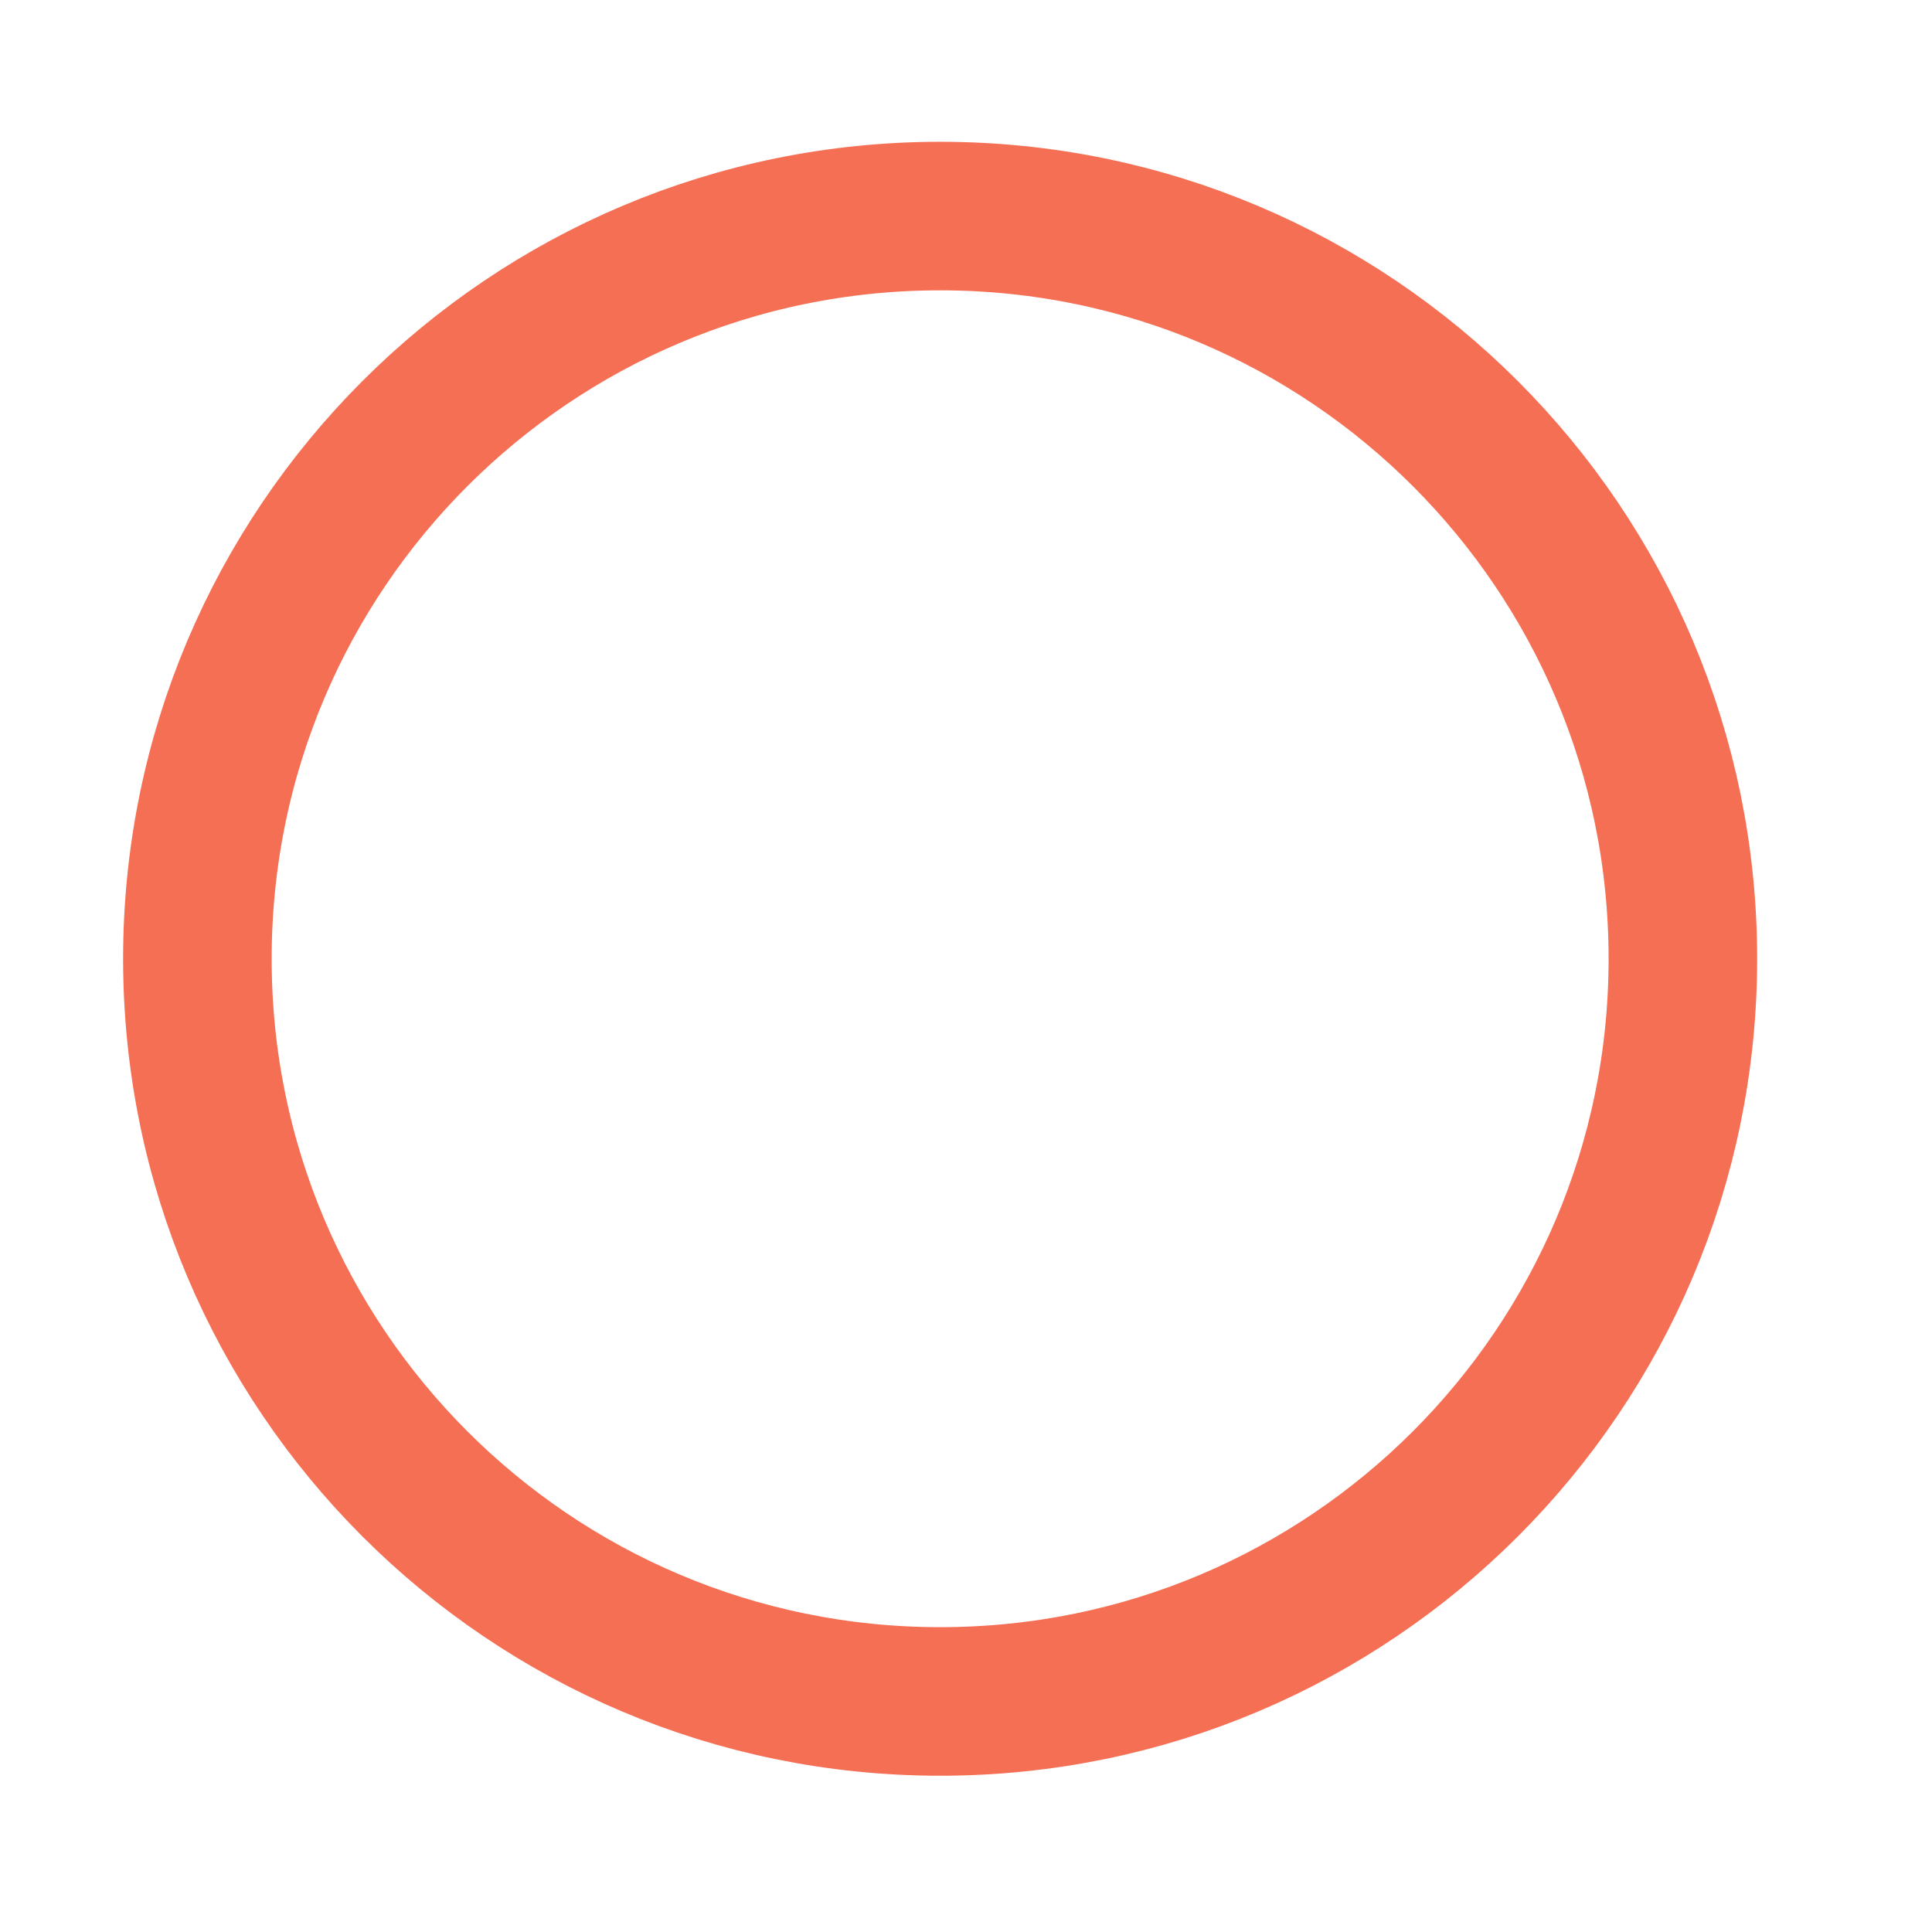 <svg width="18" height="18" viewBox="0 0 18 18" fill="none" xmlns="http://www.w3.org/2000/svg">
<path d="M8.759 15.852C12.581 15.852 15.679 12.754 15.679 8.933C15.679 5.111 12.581 2.013 8.759 2.013C4.937 2.013 1.839 5.111 1.839 8.933C1.839 12.754 4.937 15.852 8.759 15.852Z" stroke="#F56F54" stroke-width="1.384" stroke-linecap="round" stroke-linejoin="round"/>
</svg>

